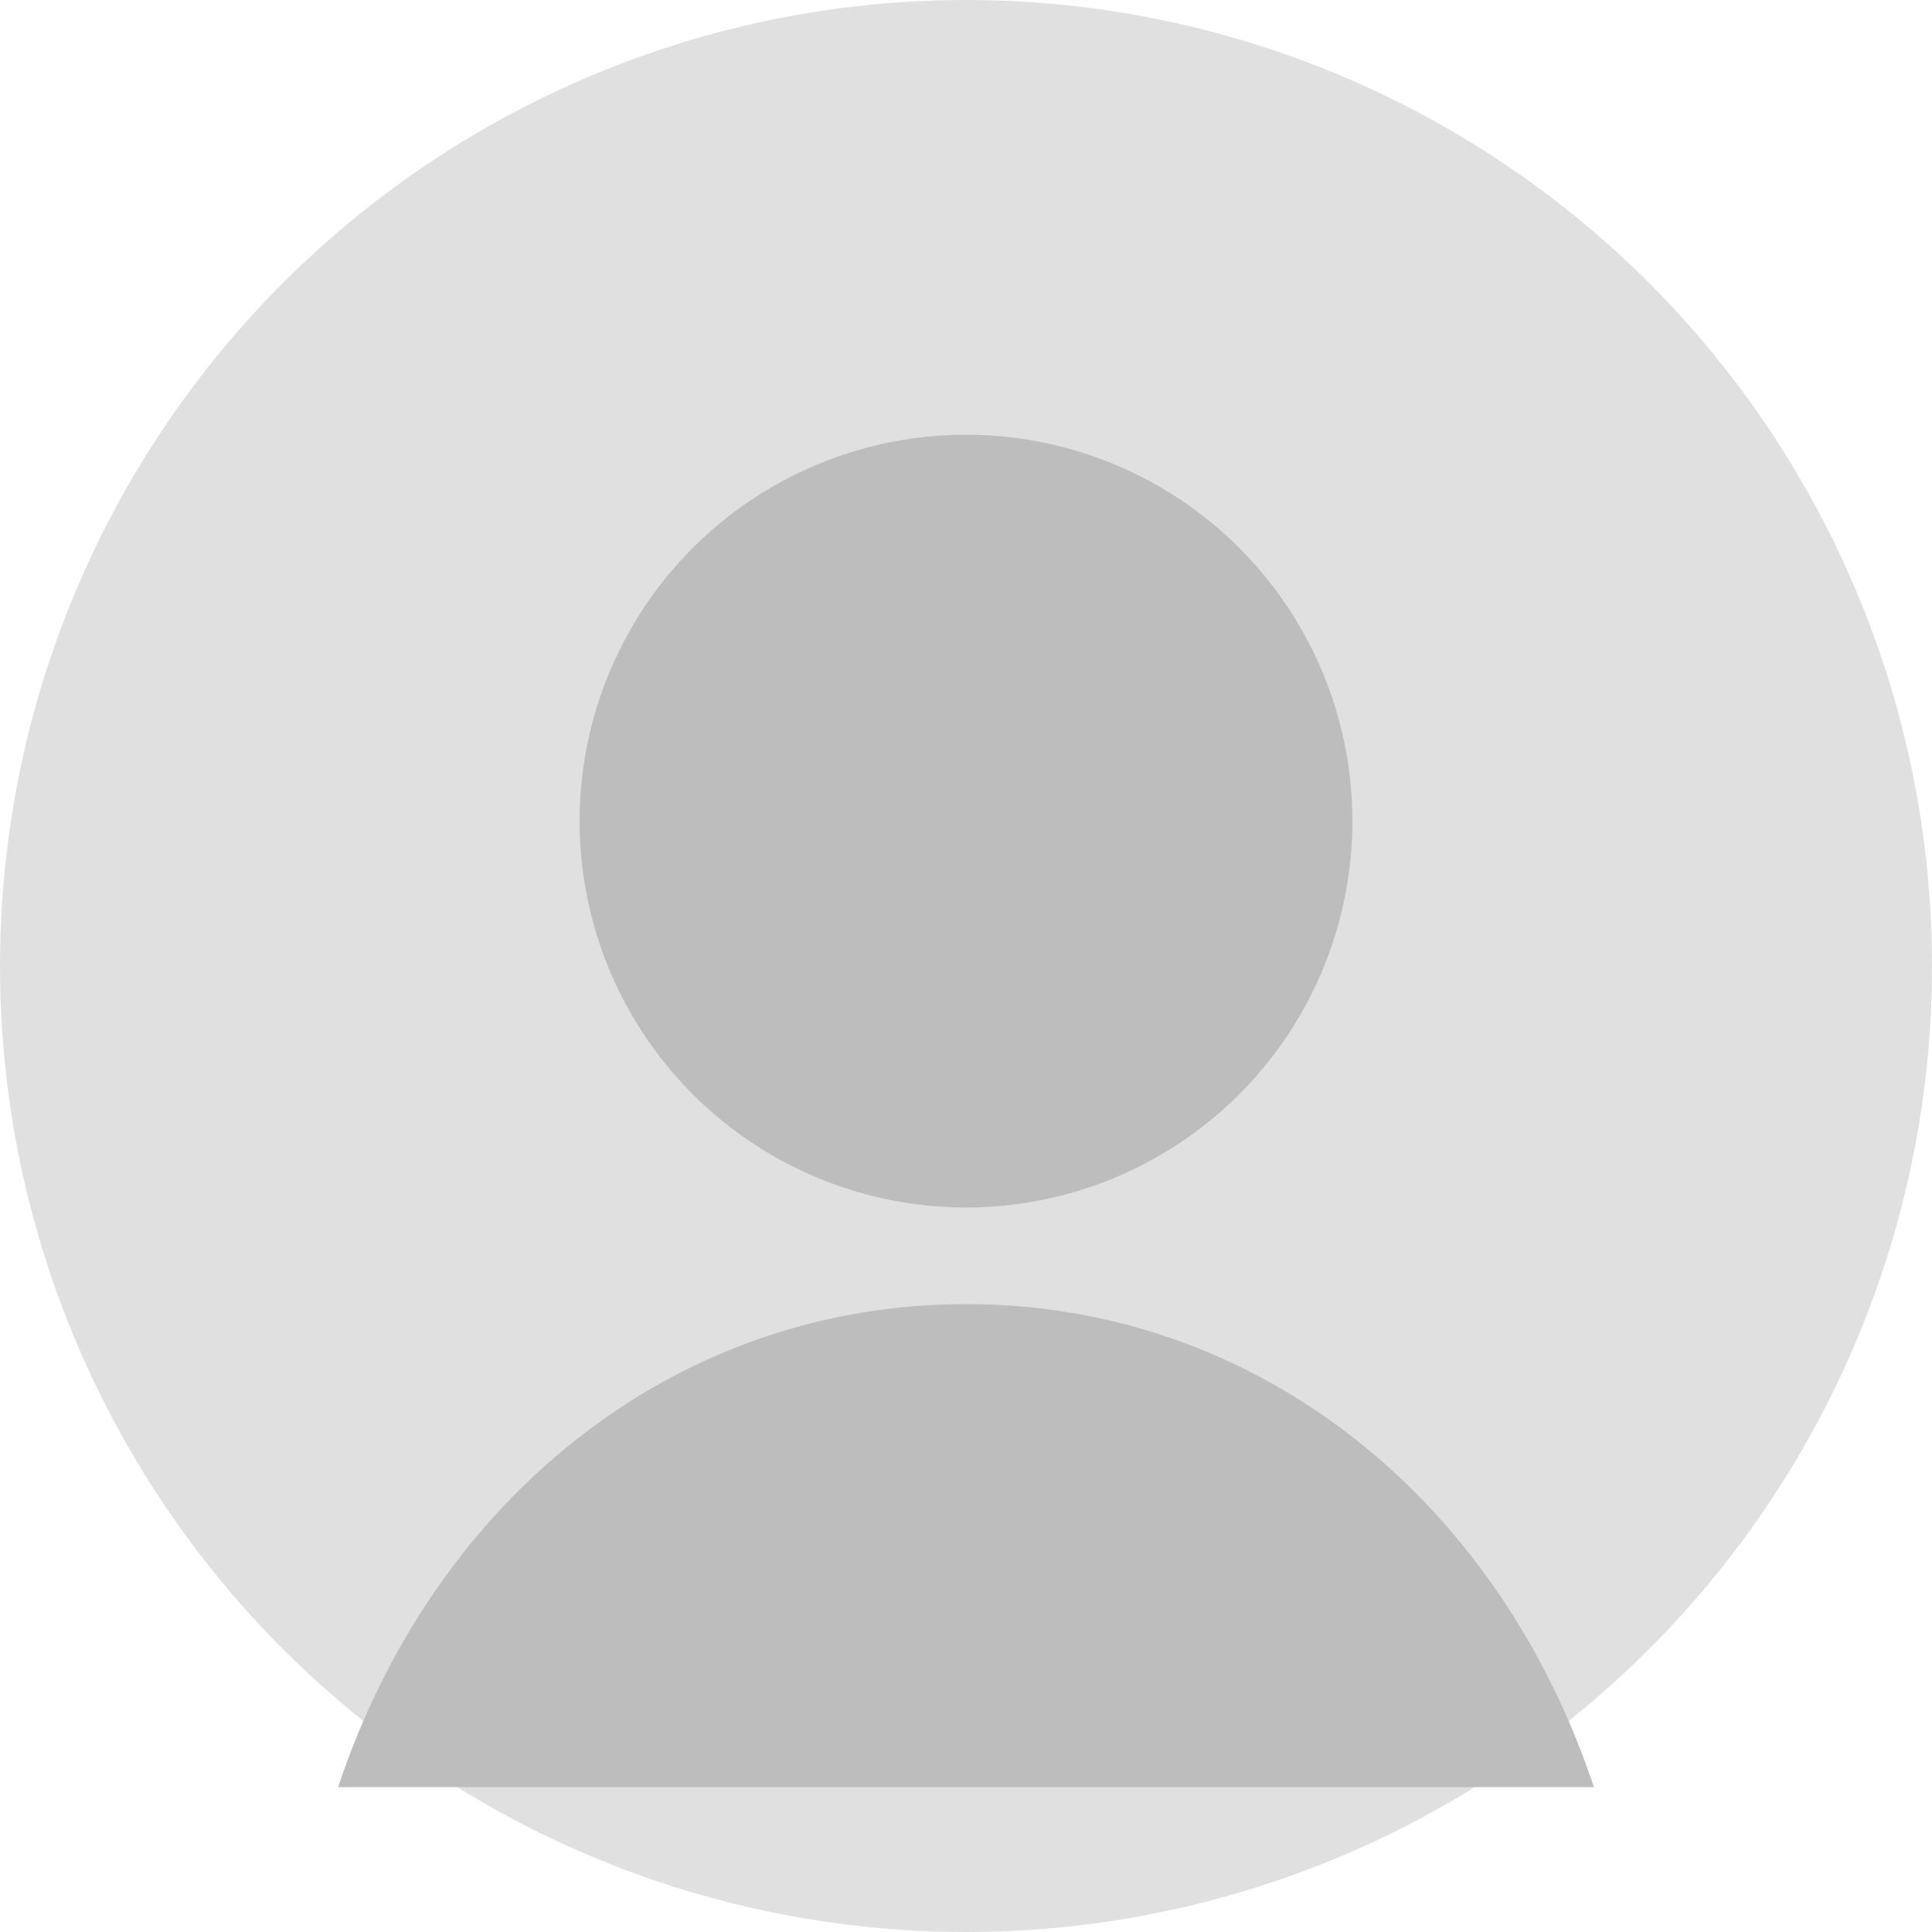 <svg xmlns="http://www.w3.org/2000/svg" width="200" height="200" viewBox="0 0 200 200">
  <circle cx="100" cy="100" r="100" fill="#e0e0e0"/>
  <circle cx="100" cy="85" r="40" fill="#bdbdbd"/>
  <path d="M100 135c-30 0-55 20-65 50h130c-10-30-35-50-65-50z" fill="#bdbdbd"/>
</svg>